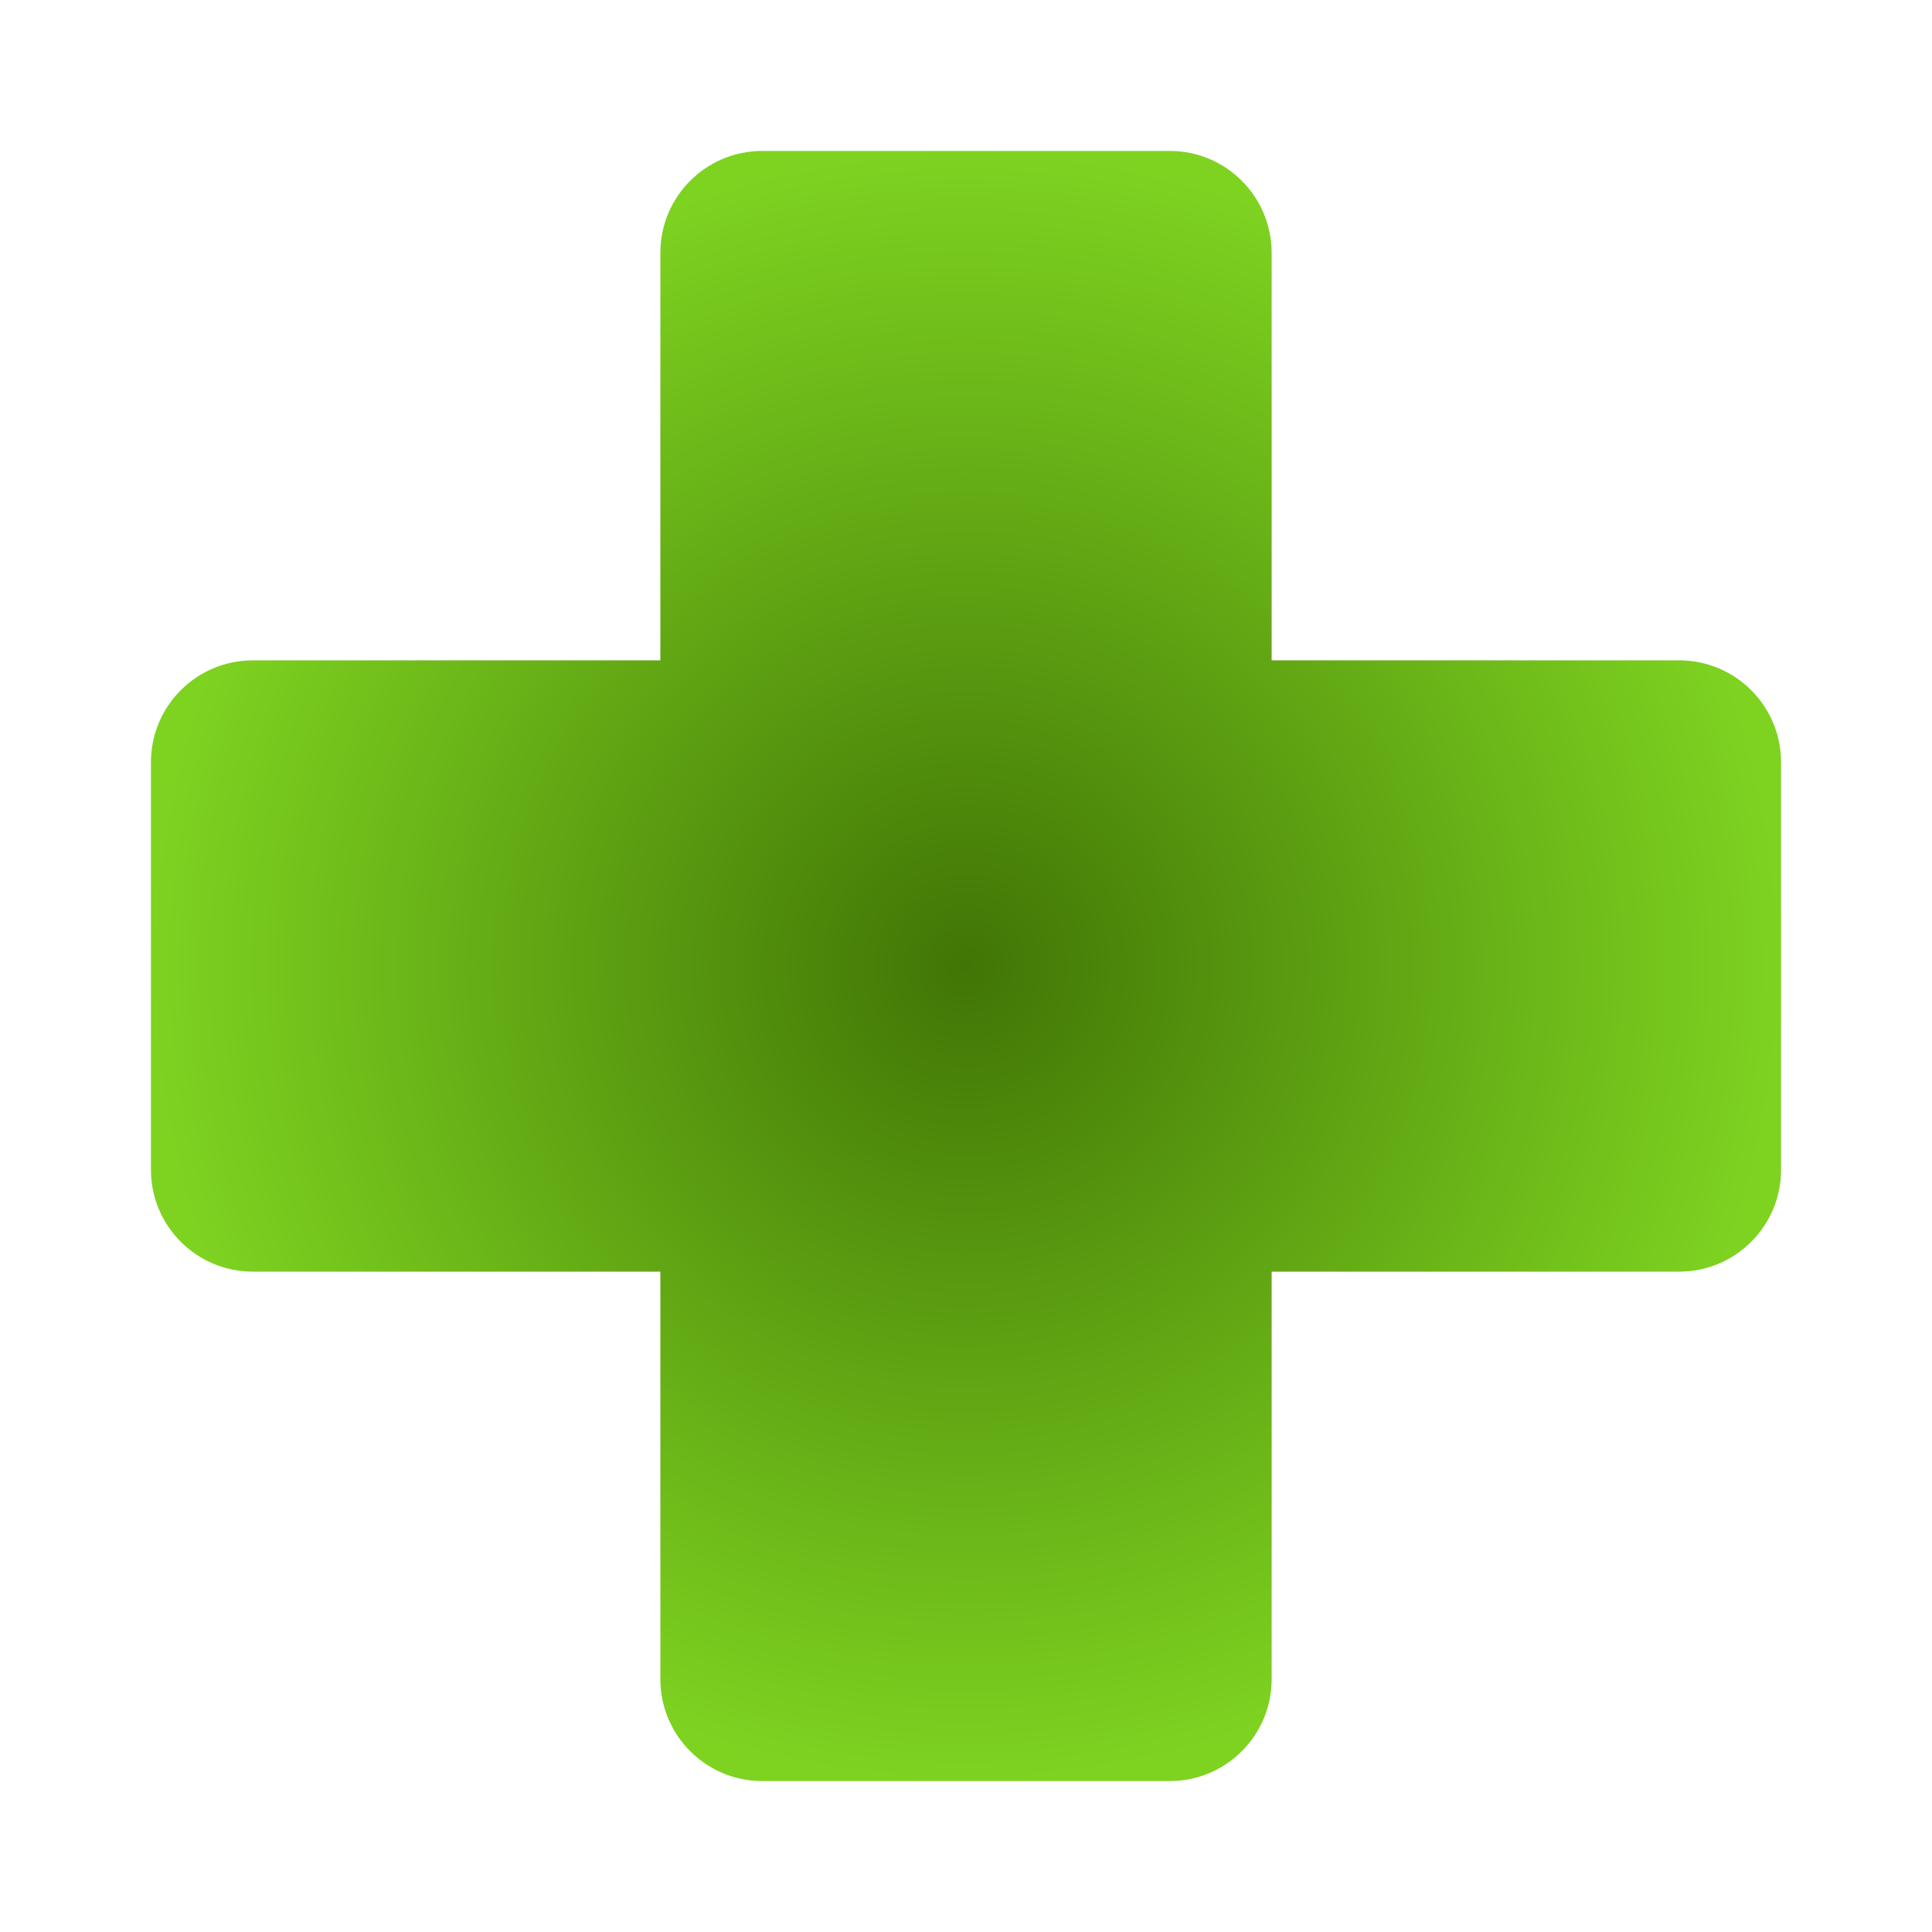 <svg xmlns="http://www.w3.org/2000/svg" viewBox="0 0 512 512" style="height: 64px; width: 64px;"><defs><radialGradient id="gradient-2"><stop offset="0%" stop-color="#417505" stop-opacity="1"></stop><stop offset="100%" stop-color="#7ed321" stop-opacity="1"></stop></radialGradient><linearGradient x1="0" x2="0" y1="0" y2="1" id="gradient-3"><stop offset="0%" stop-color="#417505" stop-opacity="1"></stop><stop offset="100%" stop-color="#7ed321" stop-opacity="1"></stop></linearGradient></defs><g class="" transform="translate(0,0)" style="touch-action: none;"><g transform="translate(25.6, 25.6) scale(0.9, 0.9) rotate(0, 256, 256)"><path d="M196 16C179.431 16 166 29.431 166 46L166 166L46 166C29.431 166 16 179.431 16 196L16 316C16 332.569 29.431 346 46 346L166 346L166 466C166 482.569 179.431 496 196 496L316 496C332.569 496 346 482.569 346 466L346 346L466 346C482.569 346 496 332.569 496 316L496 196C496 179.431 482.569 166 466 166L346 166L346 46C346 29.431 332.569 16 316 16L196 16Z" class="selected" fill="url(#gradient-2)"></path></g></g></svg>